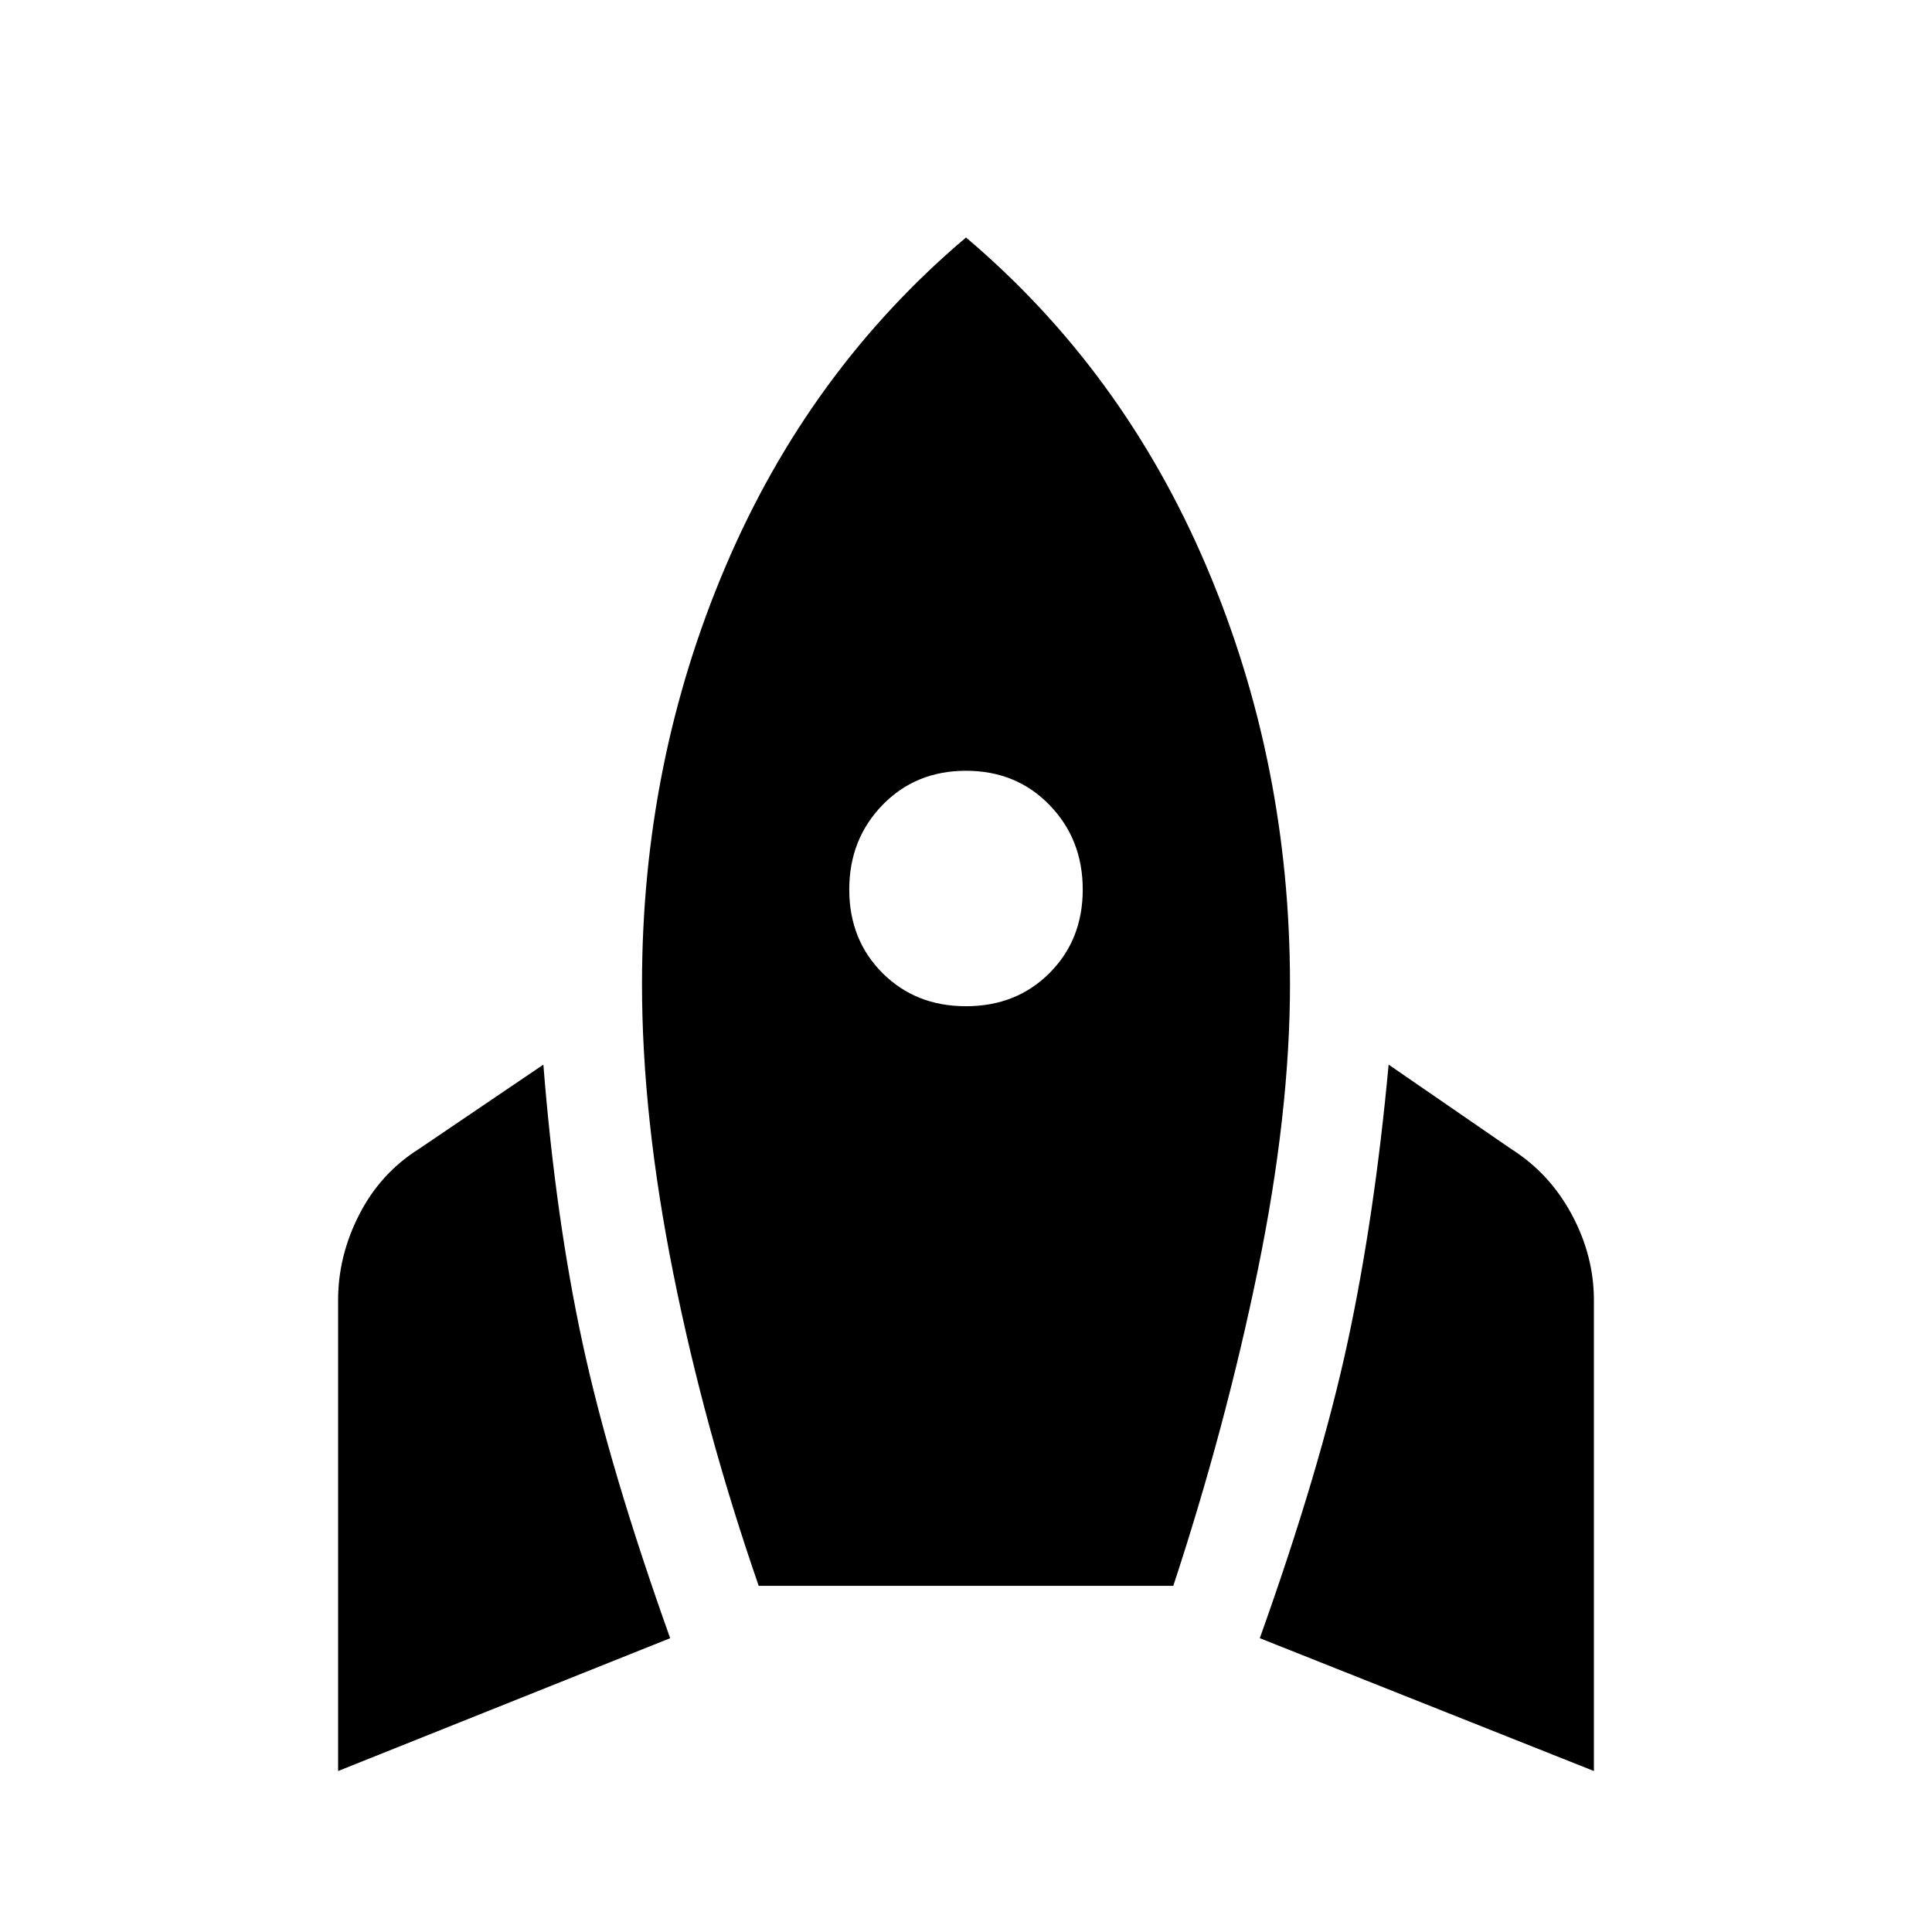 <svg xmlns="http://www.w3.org/2000/svg" height="40" width="40"><path d="M7 36.667v-9.75q0-.917.438-1.771.437-.854 1.229-1.354l2.583-1.75q.25 3.166.812 5.77.563 2.605 1.813 6.105Zm8.708-3.834q-1.125-3.25-1.77-6.479-.646-3.229-.646-5.979 0-4.583 1.729-8.646Q16.75 7.667 20 4.917q3.25 2.75 4.979 6.812 1.729 4.063 1.729 8.646 0 2.667-.666 5.917-.667 3.25-1.75 6.541Zm4.292-12q1.042 0 1.729-.687.688-.688.688-1.729 0-1.042-.688-1.75-.687-.709-1.729-.709t-1.729.709q-.688.708-.688 1.75 0 1.041.688 1.729.687.687 1.729.687Zm13 15.834-6.917-2.75q1.25-3.5 1.813-6.105.562-2.604.854-5.77l2.542 1.75q.791.5 1.25 1.354Q33 26 33 26.917Z"/></svg>
